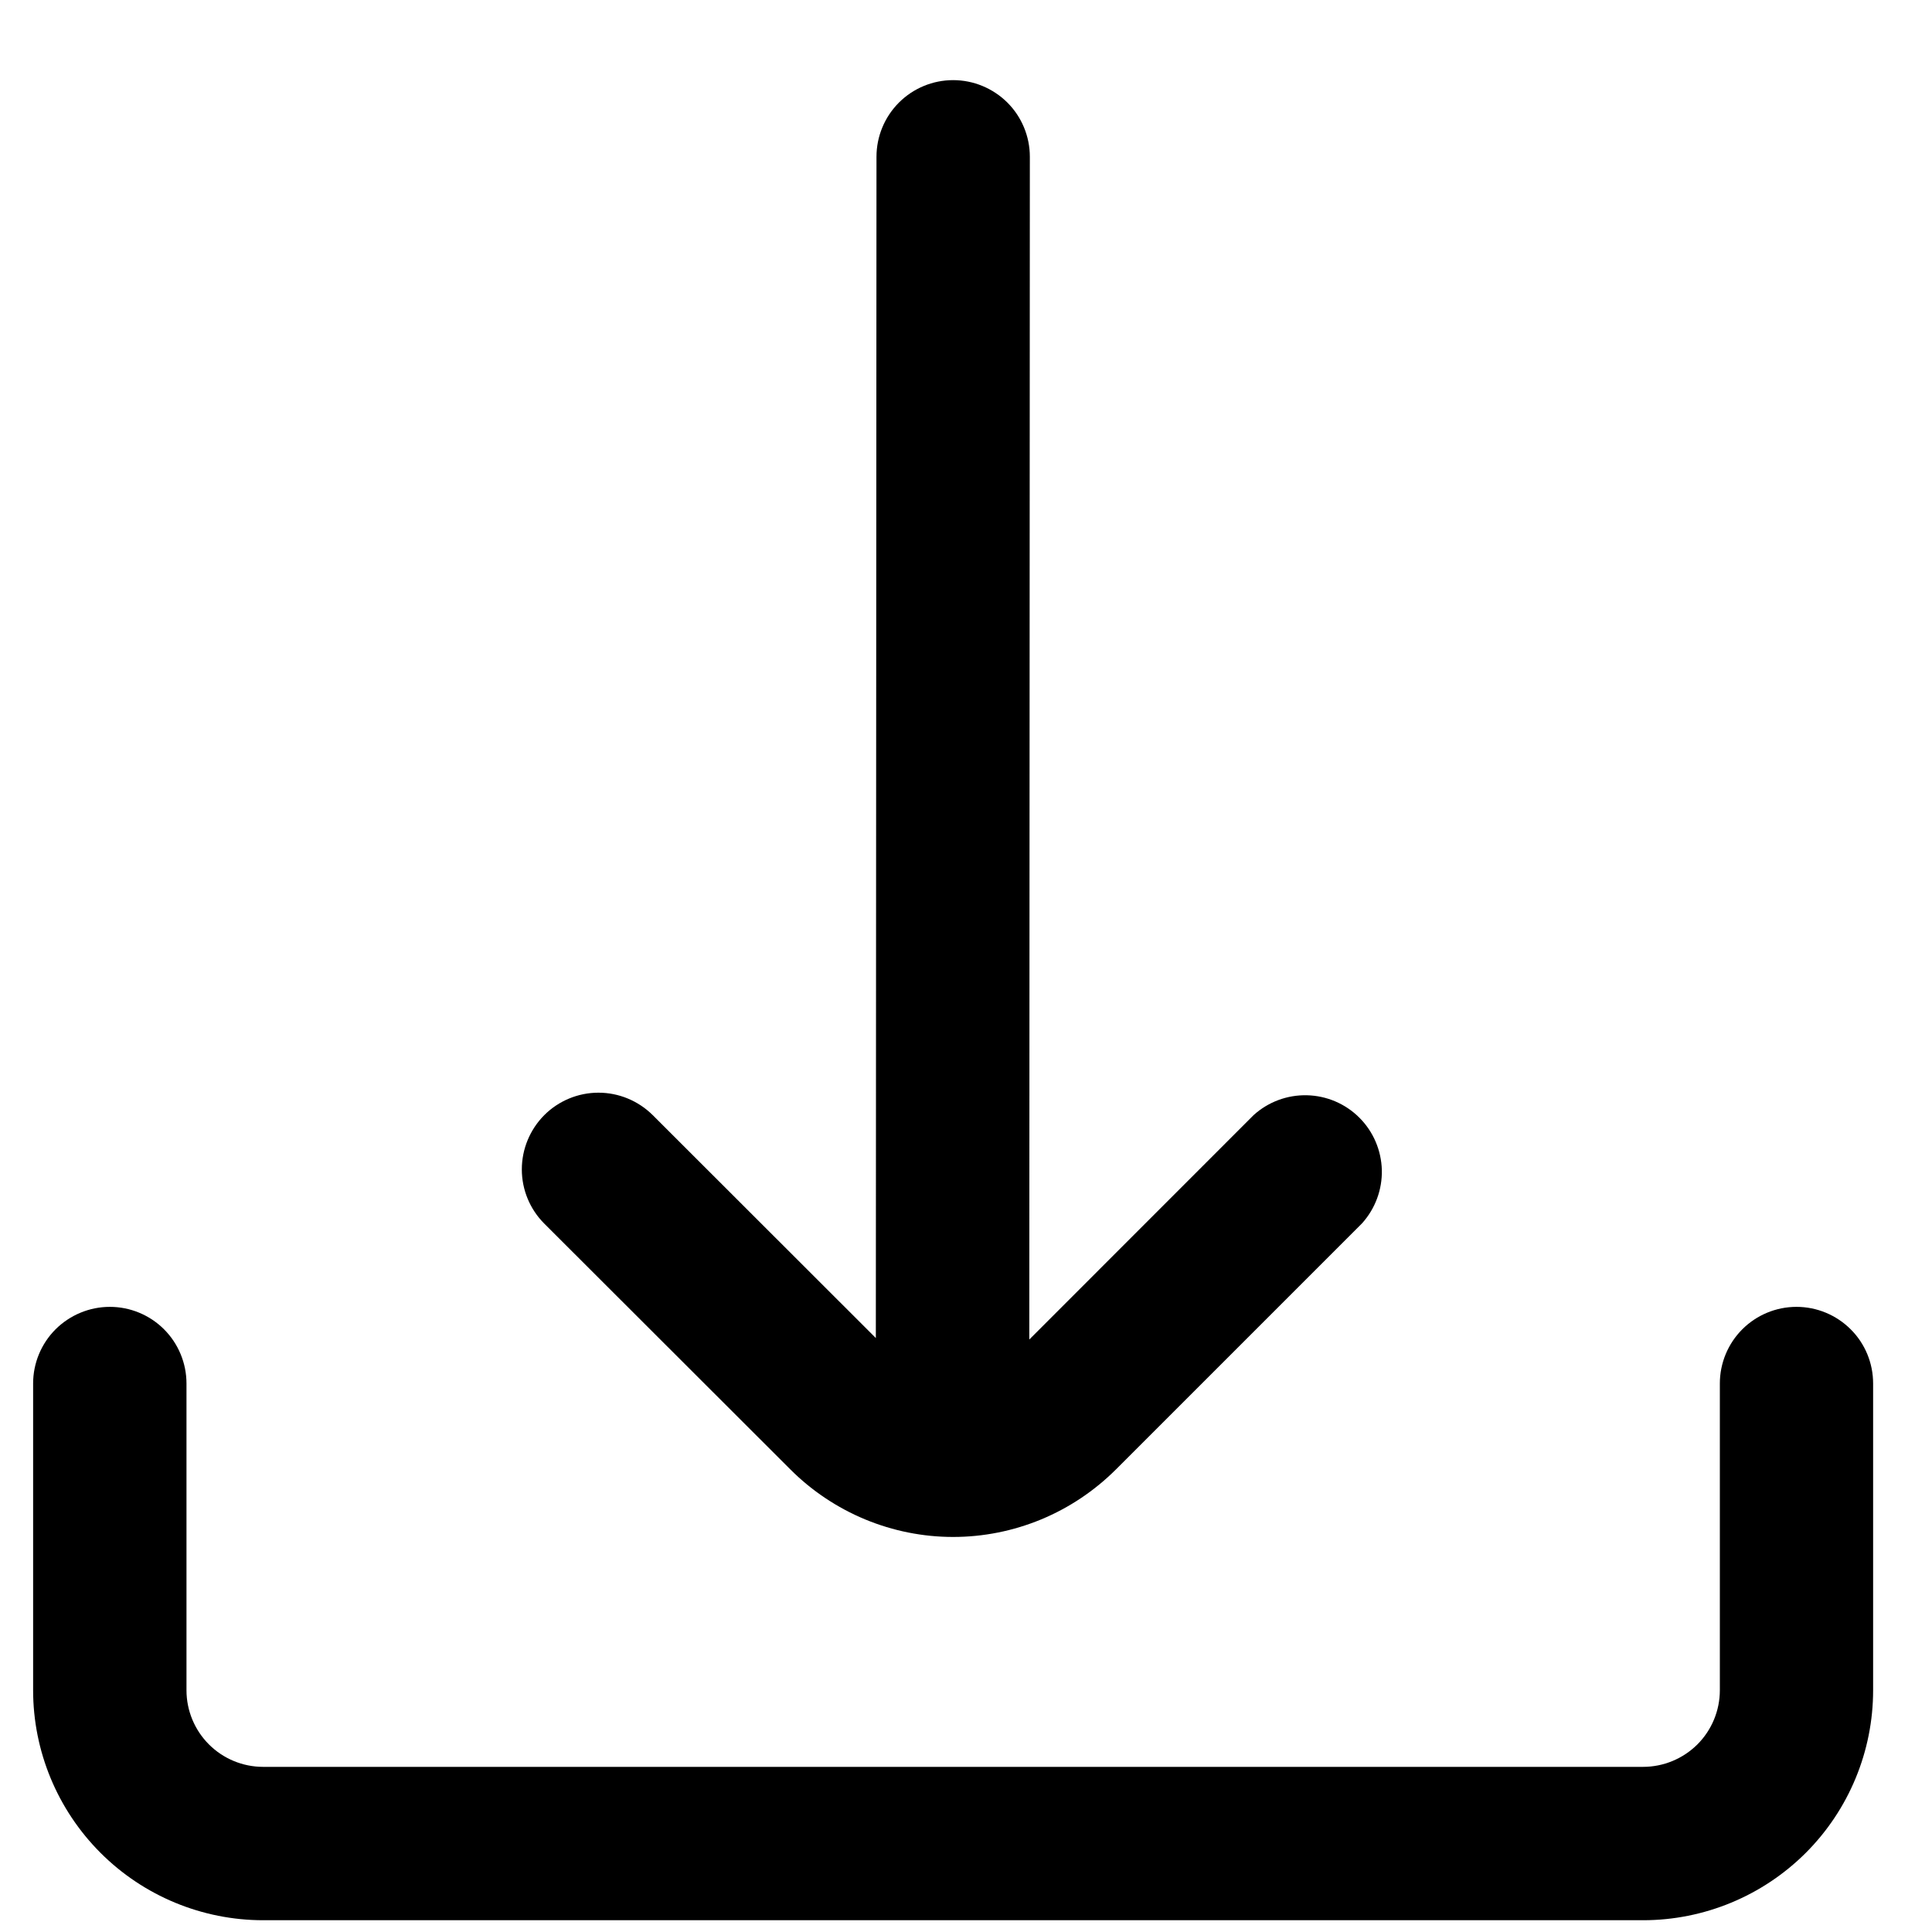 <svg width="21" height="21" viewBox="0 0 21 21" fill="none" xmlns="http://www.w3.org/2000/svg">
<path d="M8.592 15.973C8.824 16.205 9.1 16.389 9.403 16.515C9.707 16.641 10.032 16.706 10.36 16.706C10.689 16.706 11.014 16.641 11.318 16.515C11.621 16.389 11.896 16.205 12.129 15.973L14.805 13.297C14.948 13.138 15.025 12.931 15.02 12.717C15.014 12.503 14.927 12.299 14.775 12.148C14.624 11.997 14.42 11.91 14.206 11.905C13.992 11.9 13.785 11.977 13.626 12.121L11.188 14.56L11.194 1.704C11.194 1.483 11.106 1.271 10.95 1.115C10.793 0.959 10.581 0.871 10.36 0.871V0.871C10.139 0.871 9.927 0.959 9.771 1.115C9.615 1.271 9.527 1.483 9.527 1.704L9.52 14.544L7.095 12.121C6.938 11.965 6.726 11.877 6.505 11.877C6.284 11.877 6.072 11.965 5.916 12.121C5.76 12.278 5.672 12.49 5.672 12.711C5.672 12.932 5.76 13.144 5.916 13.3L8.592 15.973Z" fill="black"/>
<path d="M19.527 14.205C19.306 14.205 19.094 14.293 18.938 14.449C18.782 14.605 18.694 14.817 18.694 15.038V18.372C18.694 18.593 18.606 18.805 18.45 18.961C18.293 19.117 18.081 19.205 17.86 19.205H2.86C2.639 19.205 2.427 19.117 2.271 18.961C2.115 18.805 2.027 18.593 2.027 18.372V15.038C2.027 14.817 1.939 14.605 1.783 14.449C1.627 14.293 1.415 14.205 1.194 14.205C0.973 14.205 0.761 14.293 0.604 14.449C0.448 14.605 0.36 14.817 0.36 15.038L0.36 18.372C0.36 19.035 0.624 19.671 1.093 20.14C1.561 20.608 2.197 20.872 2.86 20.872H17.86C18.523 20.872 19.159 20.608 19.628 20.14C20.097 19.671 20.36 19.035 20.36 18.372V15.038C20.36 14.817 20.273 14.605 20.116 14.449C19.96 14.293 19.748 14.205 19.527 14.205Z" fill="black"/>
</svg>

